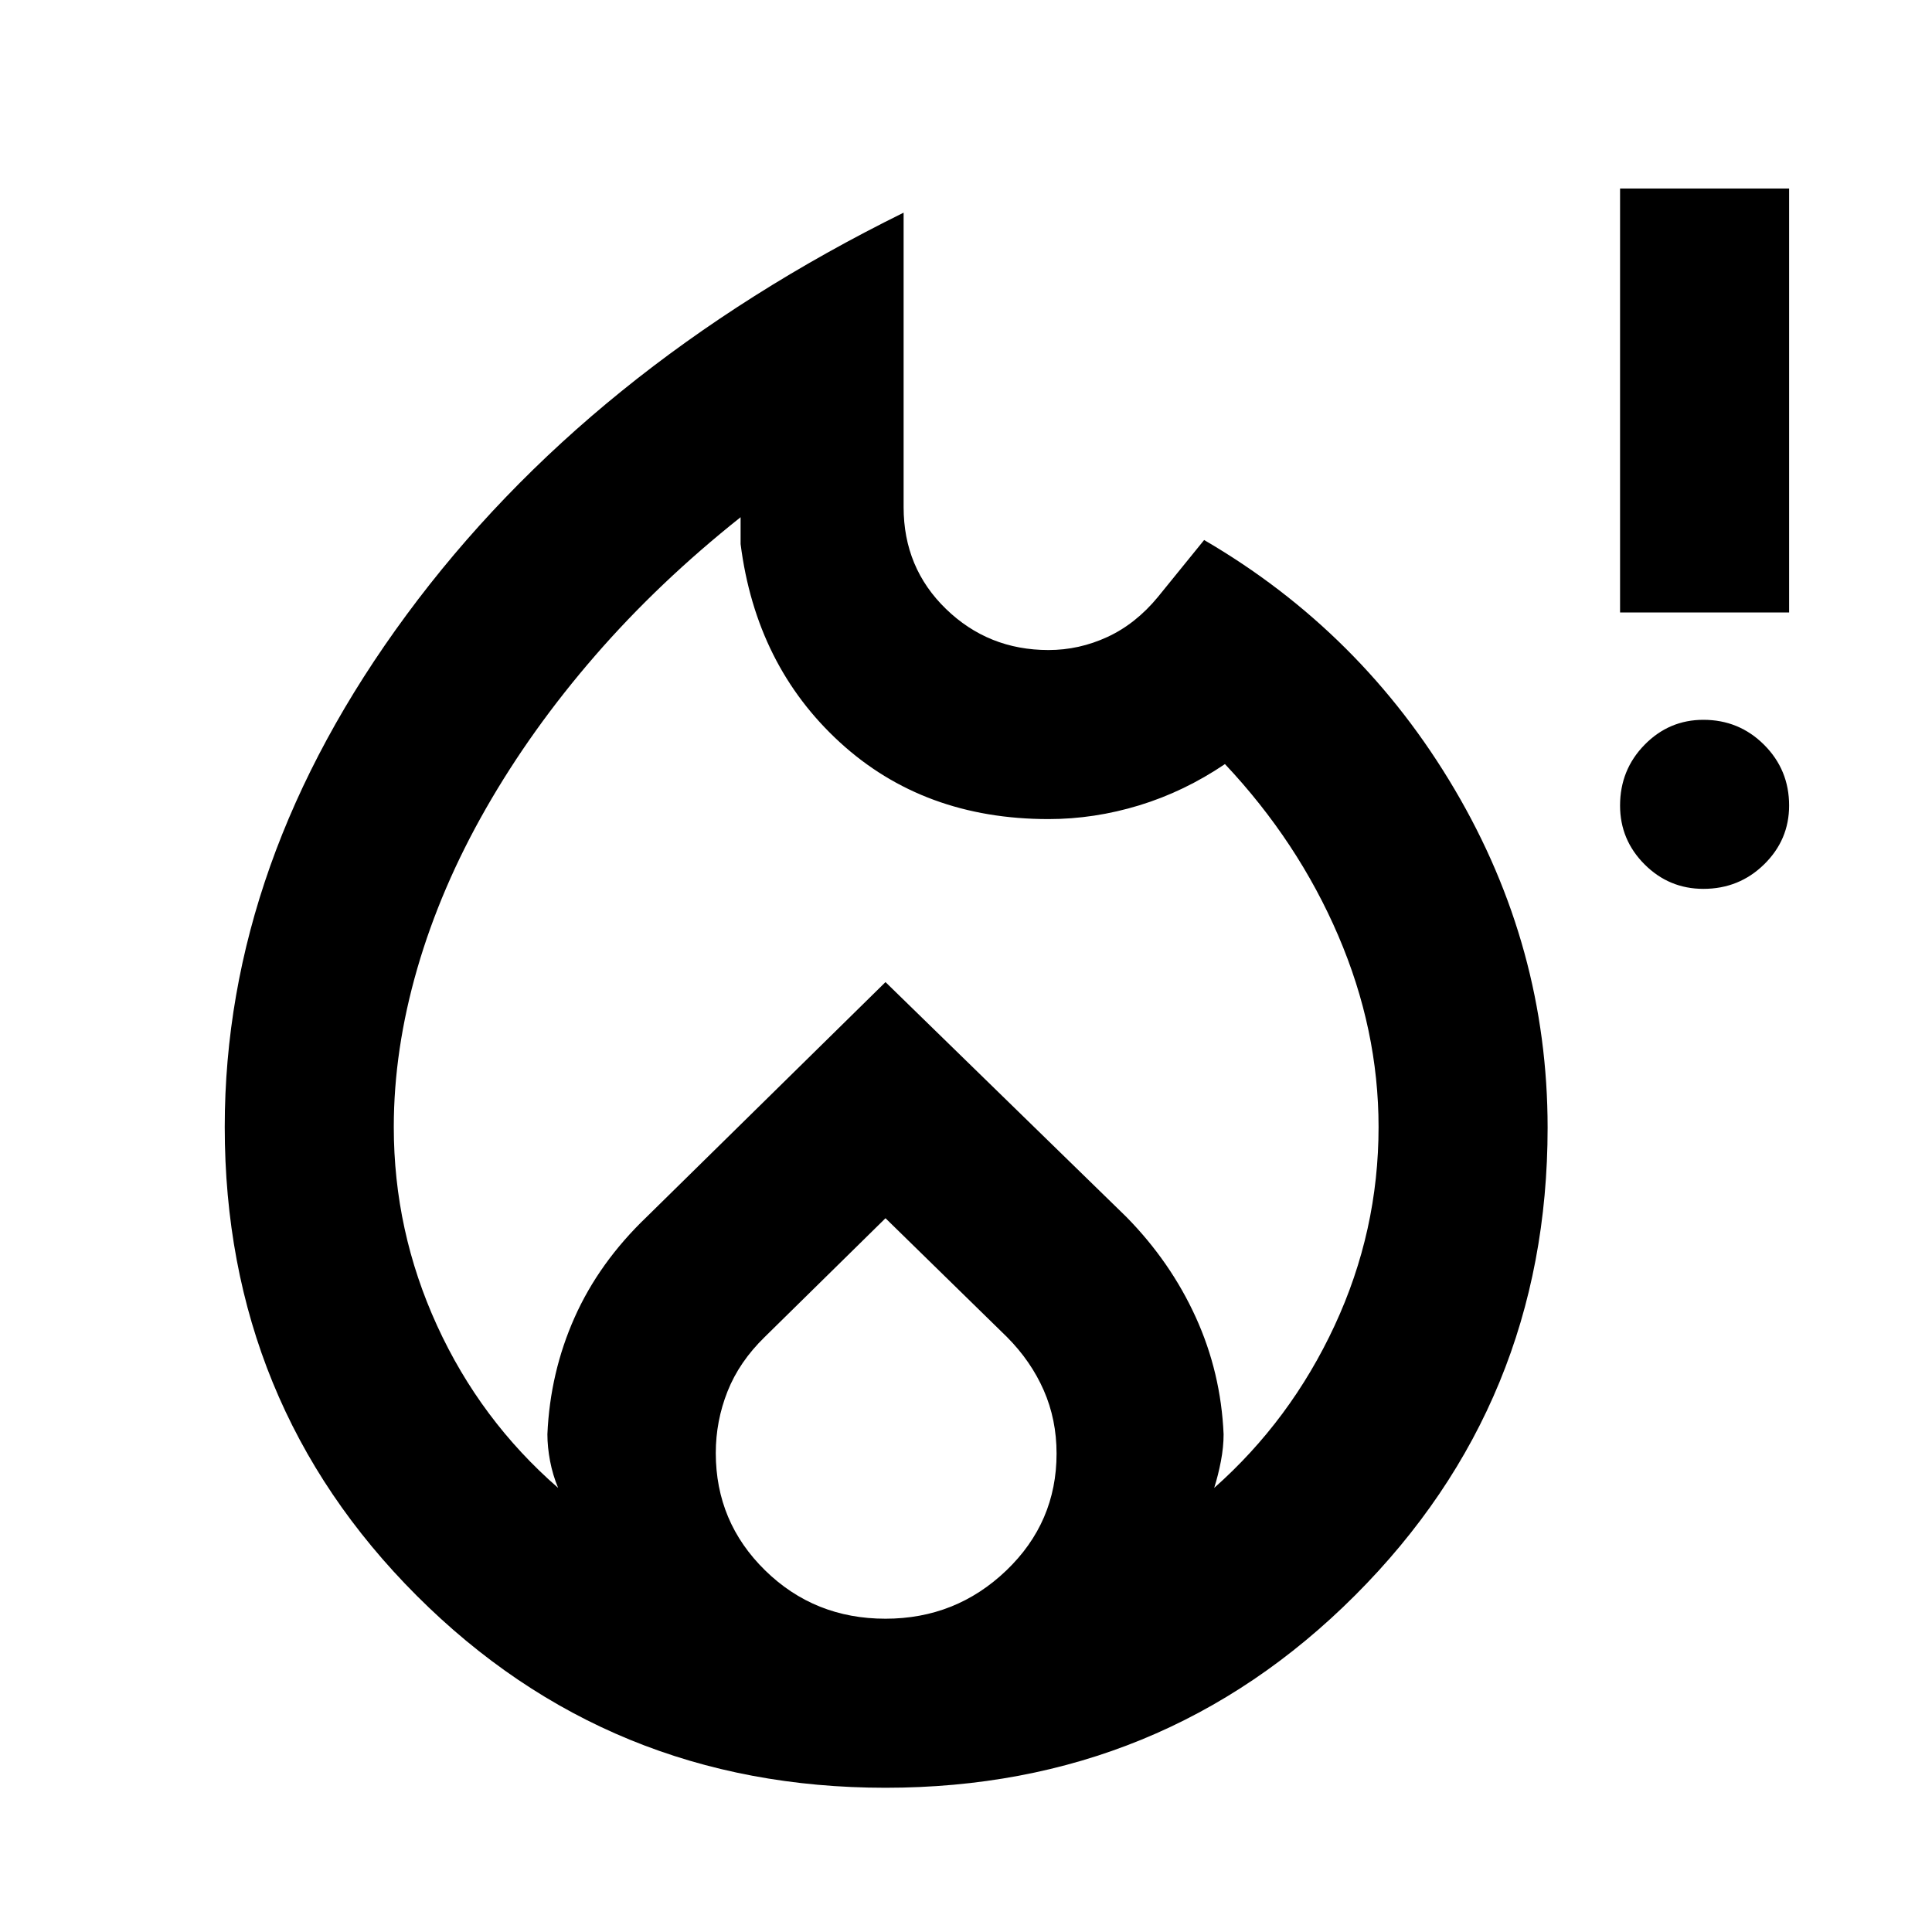 <svg xmlns="http://www.w3.org/2000/svg" height="40" viewBox="0 -960 960 960" width="40"><path d="M195.67-400q0 51.68 21.5 98.67 21.5 47 60.16 80.66-2.66-6.33-4-13.33-1.33-7-1.33-13.33 1.33-30.67 13.5-58 12.17-27.34 35.83-50L440-472l119.67 116.67q22 22.38 34.5 49.86Q606.67-278 608-247.33q0 6.33-1.33 13.33-1.34 7-3.34 13.33 38-33.66 59.84-80.66Q685-348.32 685-400q0-48.39-20.03-95.09t-56.3-85.24q-20.21 13.66-42.59 20.5Q543.7-553 521-553q-62.06 0-103.7-38.17-41.63-38.16-49.3-98.5V-703q-40.67 32.33-72.33 68.83-31.67 36.5-54.17 75.84Q219-519 207.33-478.69q-11.66 40.31-11.66 78.69ZM440-354.67l-60 59q-12.67 12.34-18.5 27.06-5.83 14.72-5.83 30.61 0 34.31 24.52 58.32 24.52 24.01 59.81 24.01 34.97 0 59.99-23.93Q525-203.53 525-237.72q0-16.93-6.37-31.45-6.38-14.51-18.23-26.43L440-354.67Zm9-499.66V-708q0 30.18 21.06 50.59Q491.12-637 521-637q15.22 0 29.28-6.5 14.05-6.5 25.05-19.83l23-28.34q78.34 45.67 124.5 123.96Q769-489.42 769-399.67q0 136.67-95.62 232.34Q577.77-71.67 440-71.67q-137.49 0-232.91-95.42-95.42-95.42-95.42-232.91 0-132 90.33-254.5t247-199.83Zm397.41 336q-17.08 0-29.24-12.17Q805-542.67 805-559.74q0-17.75 12.17-30.17 12.16-12.42 29.24-12.42 17.74 0 30.17 12.42Q889-577.49 889-559.74q0 17.07-12.42 29.24-12.43 12.17-30.17 12.17ZM805-655.67v-210.66h84v210.66h-84Z"/></svg>